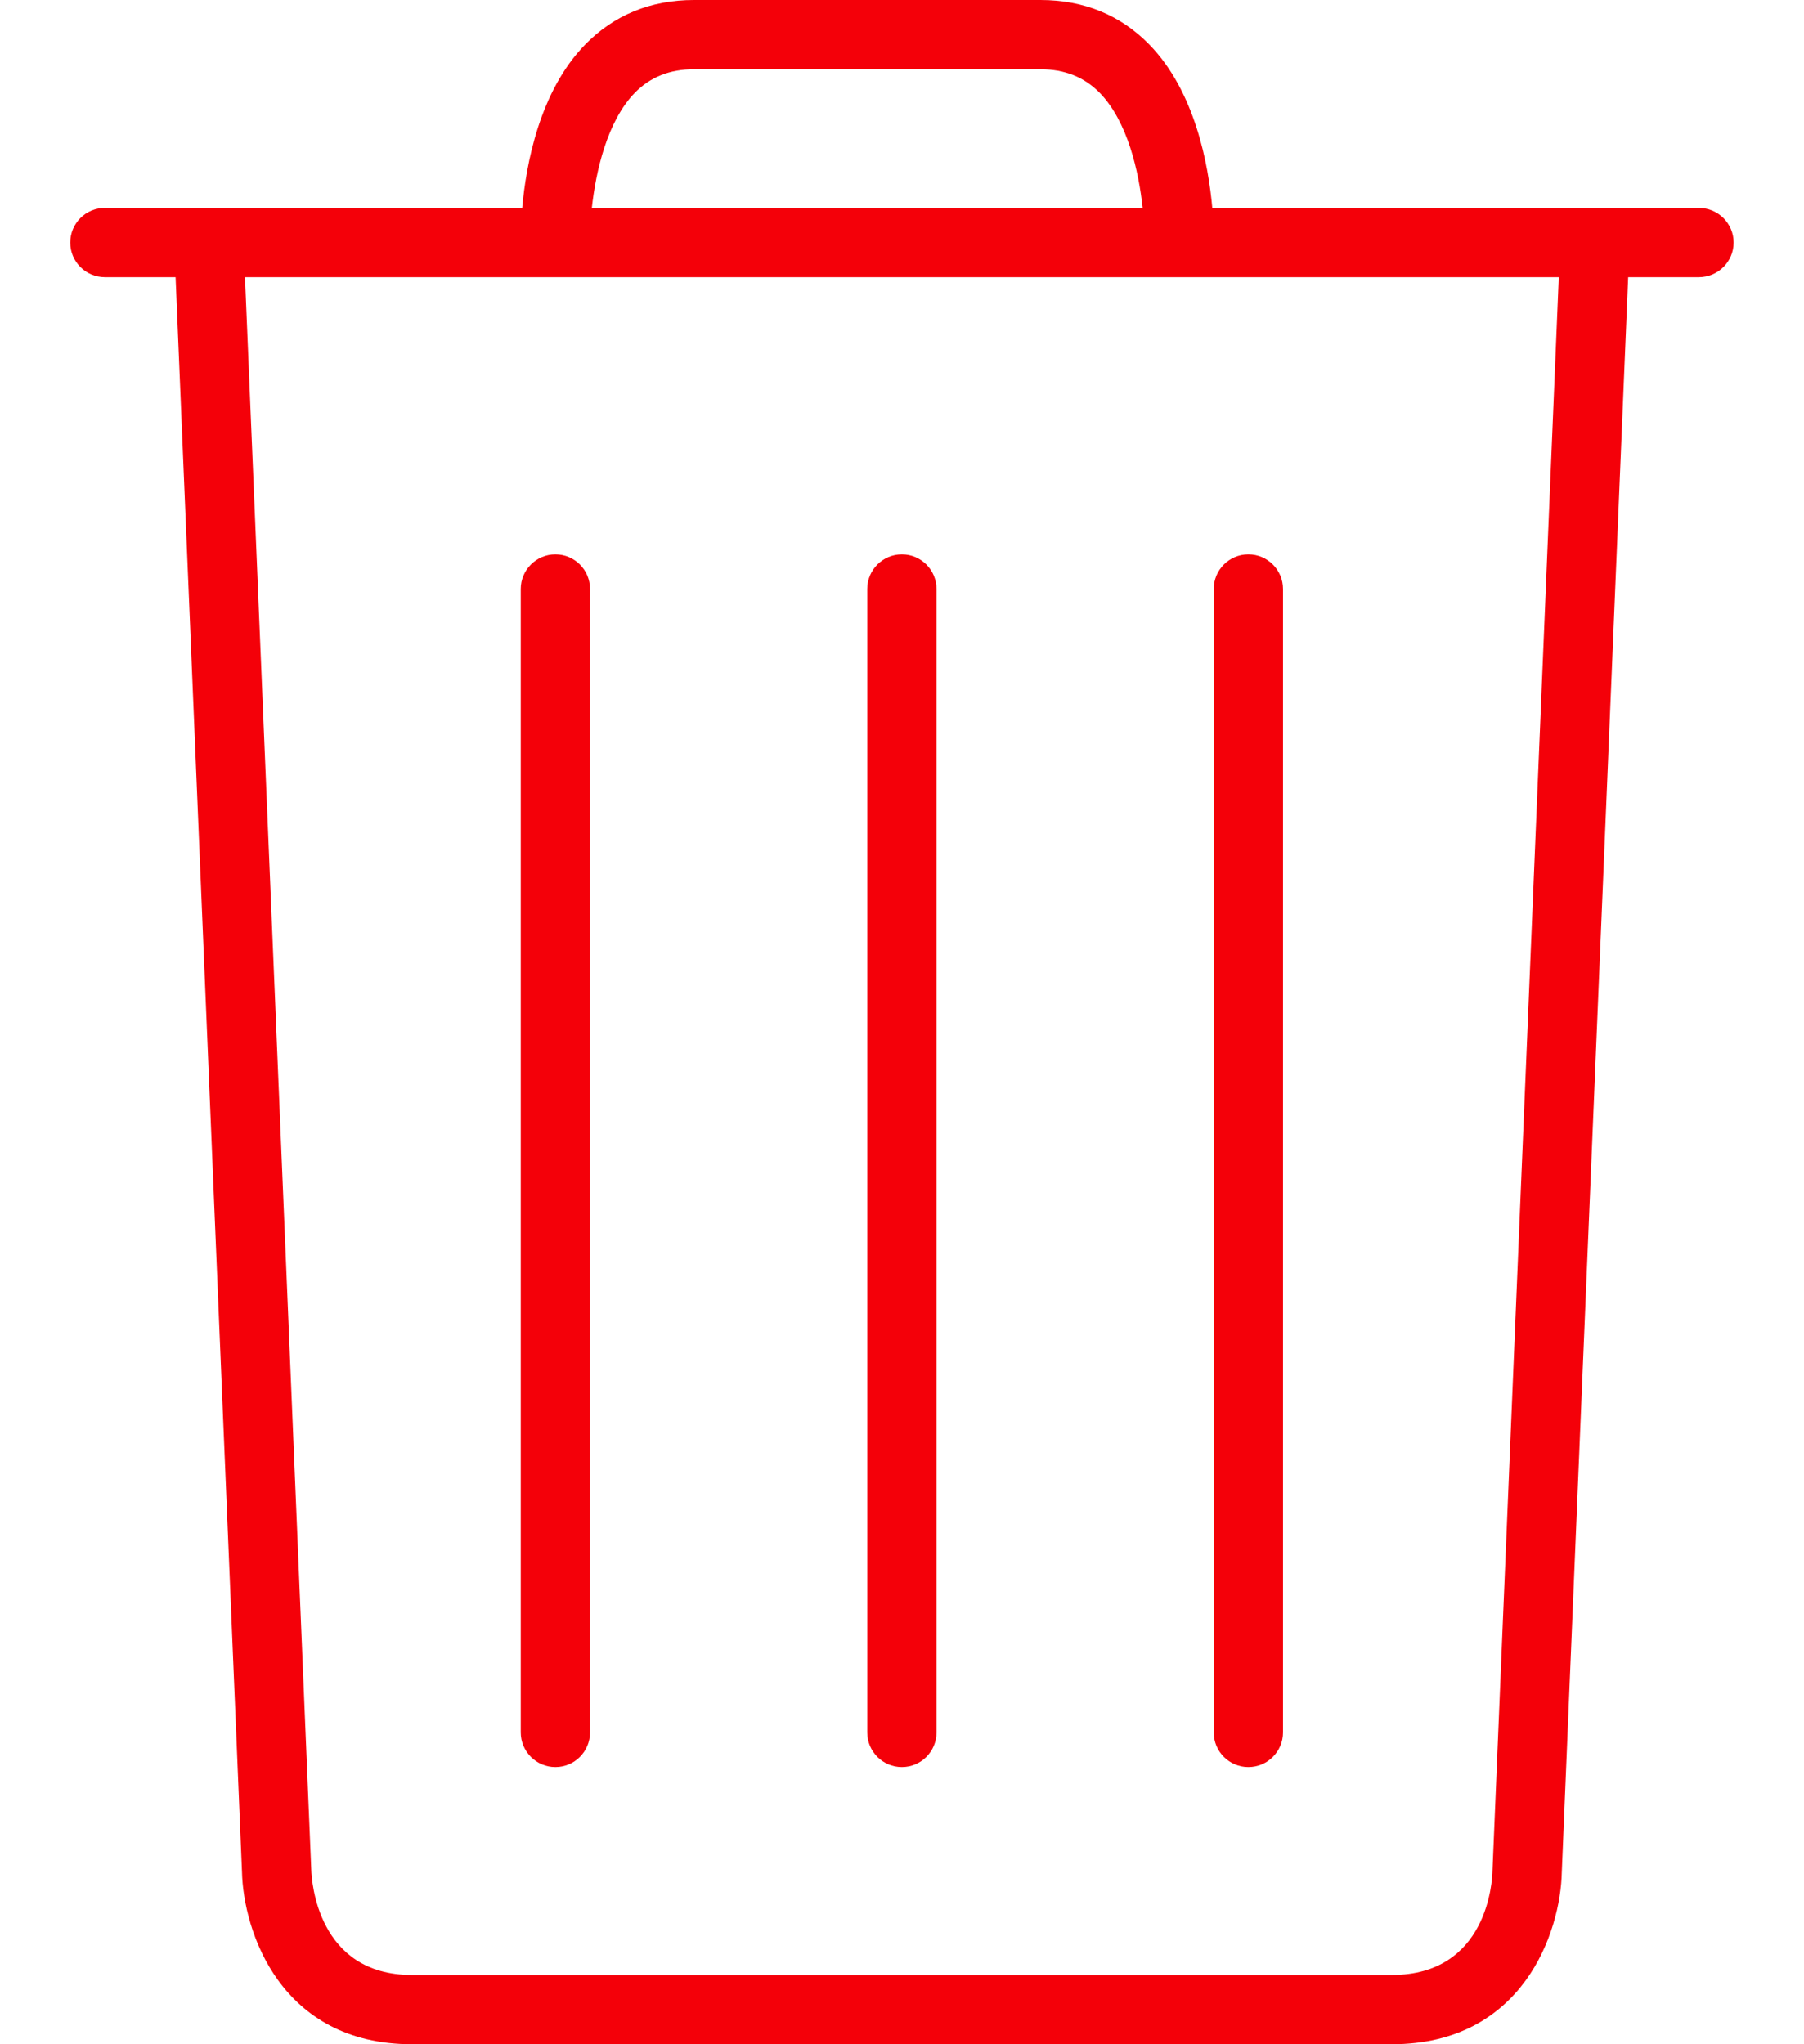<svg width="15" height="17" viewBox="0 0 15 17" fill="none" xmlns="http://www.w3.org/2000/svg">
<path d="M7.499 14.695C7.658 14.695 7.787 14.566 7.787 14.407V4.898C7.787 4.739 7.658 4.61 7.499 4.61C7.34 4.61 7.211 4.739 7.211 4.898V14.407C7.211 14.566 7.34 14.695 7.499 14.695Z" fill="#F40009"/>
<path d="M4.618 14.695C4.777 14.695 4.906 14.566 4.906 14.407V4.898C4.906 4.739 4.777 4.61 4.618 4.61C4.459 4.61 4.33 4.739 4.33 4.898V14.407C4.33 14.566 4.459 14.695 4.618 14.695Z" fill="#F40009"/>
<path d="M10.38 14.695C10.539 14.695 10.668 14.566 10.668 14.407V4.898C10.668 4.739 10.539 4.61 10.38 4.61C10.221 4.61 10.092 4.739 10.092 4.898V14.407C10.092 14.566 10.221 14.695 10.38 14.695Z" fill="#F40009"/>
<path d="M14.126 1.729H10.08C10.048 1.369 9.937 0.761 9.557 0.371C9.317 0.125 9.012 0 8.651 0H5.77C5.41 0 5.105 0.125 4.865 0.371C4.485 0.761 4.374 1.369 4.342 1.729H0.872C0.713 1.729 0.584 1.858 0.584 2.017C0.584 2.176 0.713 2.305 0.872 2.305H1.46L2.012 15.565C2.023 16.061 2.332 17 3.426 17H11.572C12.667 17 12.976 16.061 12.986 15.571L13.538 2.305H14.126C14.285 2.305 14.415 2.176 14.415 2.017C14.415 1.858 14.285 1.729 14.126 1.729ZM5.278 0.772C5.407 0.641 5.568 0.576 5.77 0.576H8.651C8.853 0.576 9.015 0.641 9.144 0.772C9.376 1.01 9.469 1.427 9.501 1.729H4.921C4.954 1.427 5.047 1.01 5.278 0.772ZM12.41 15.553C12.409 15.642 12.369 16.424 11.572 16.424H3.426C2.638 16.424 2.591 15.641 2.588 15.547L2.037 2.305H12.961L12.41 15.553Z" fill="#F40009"/>
</svg>
